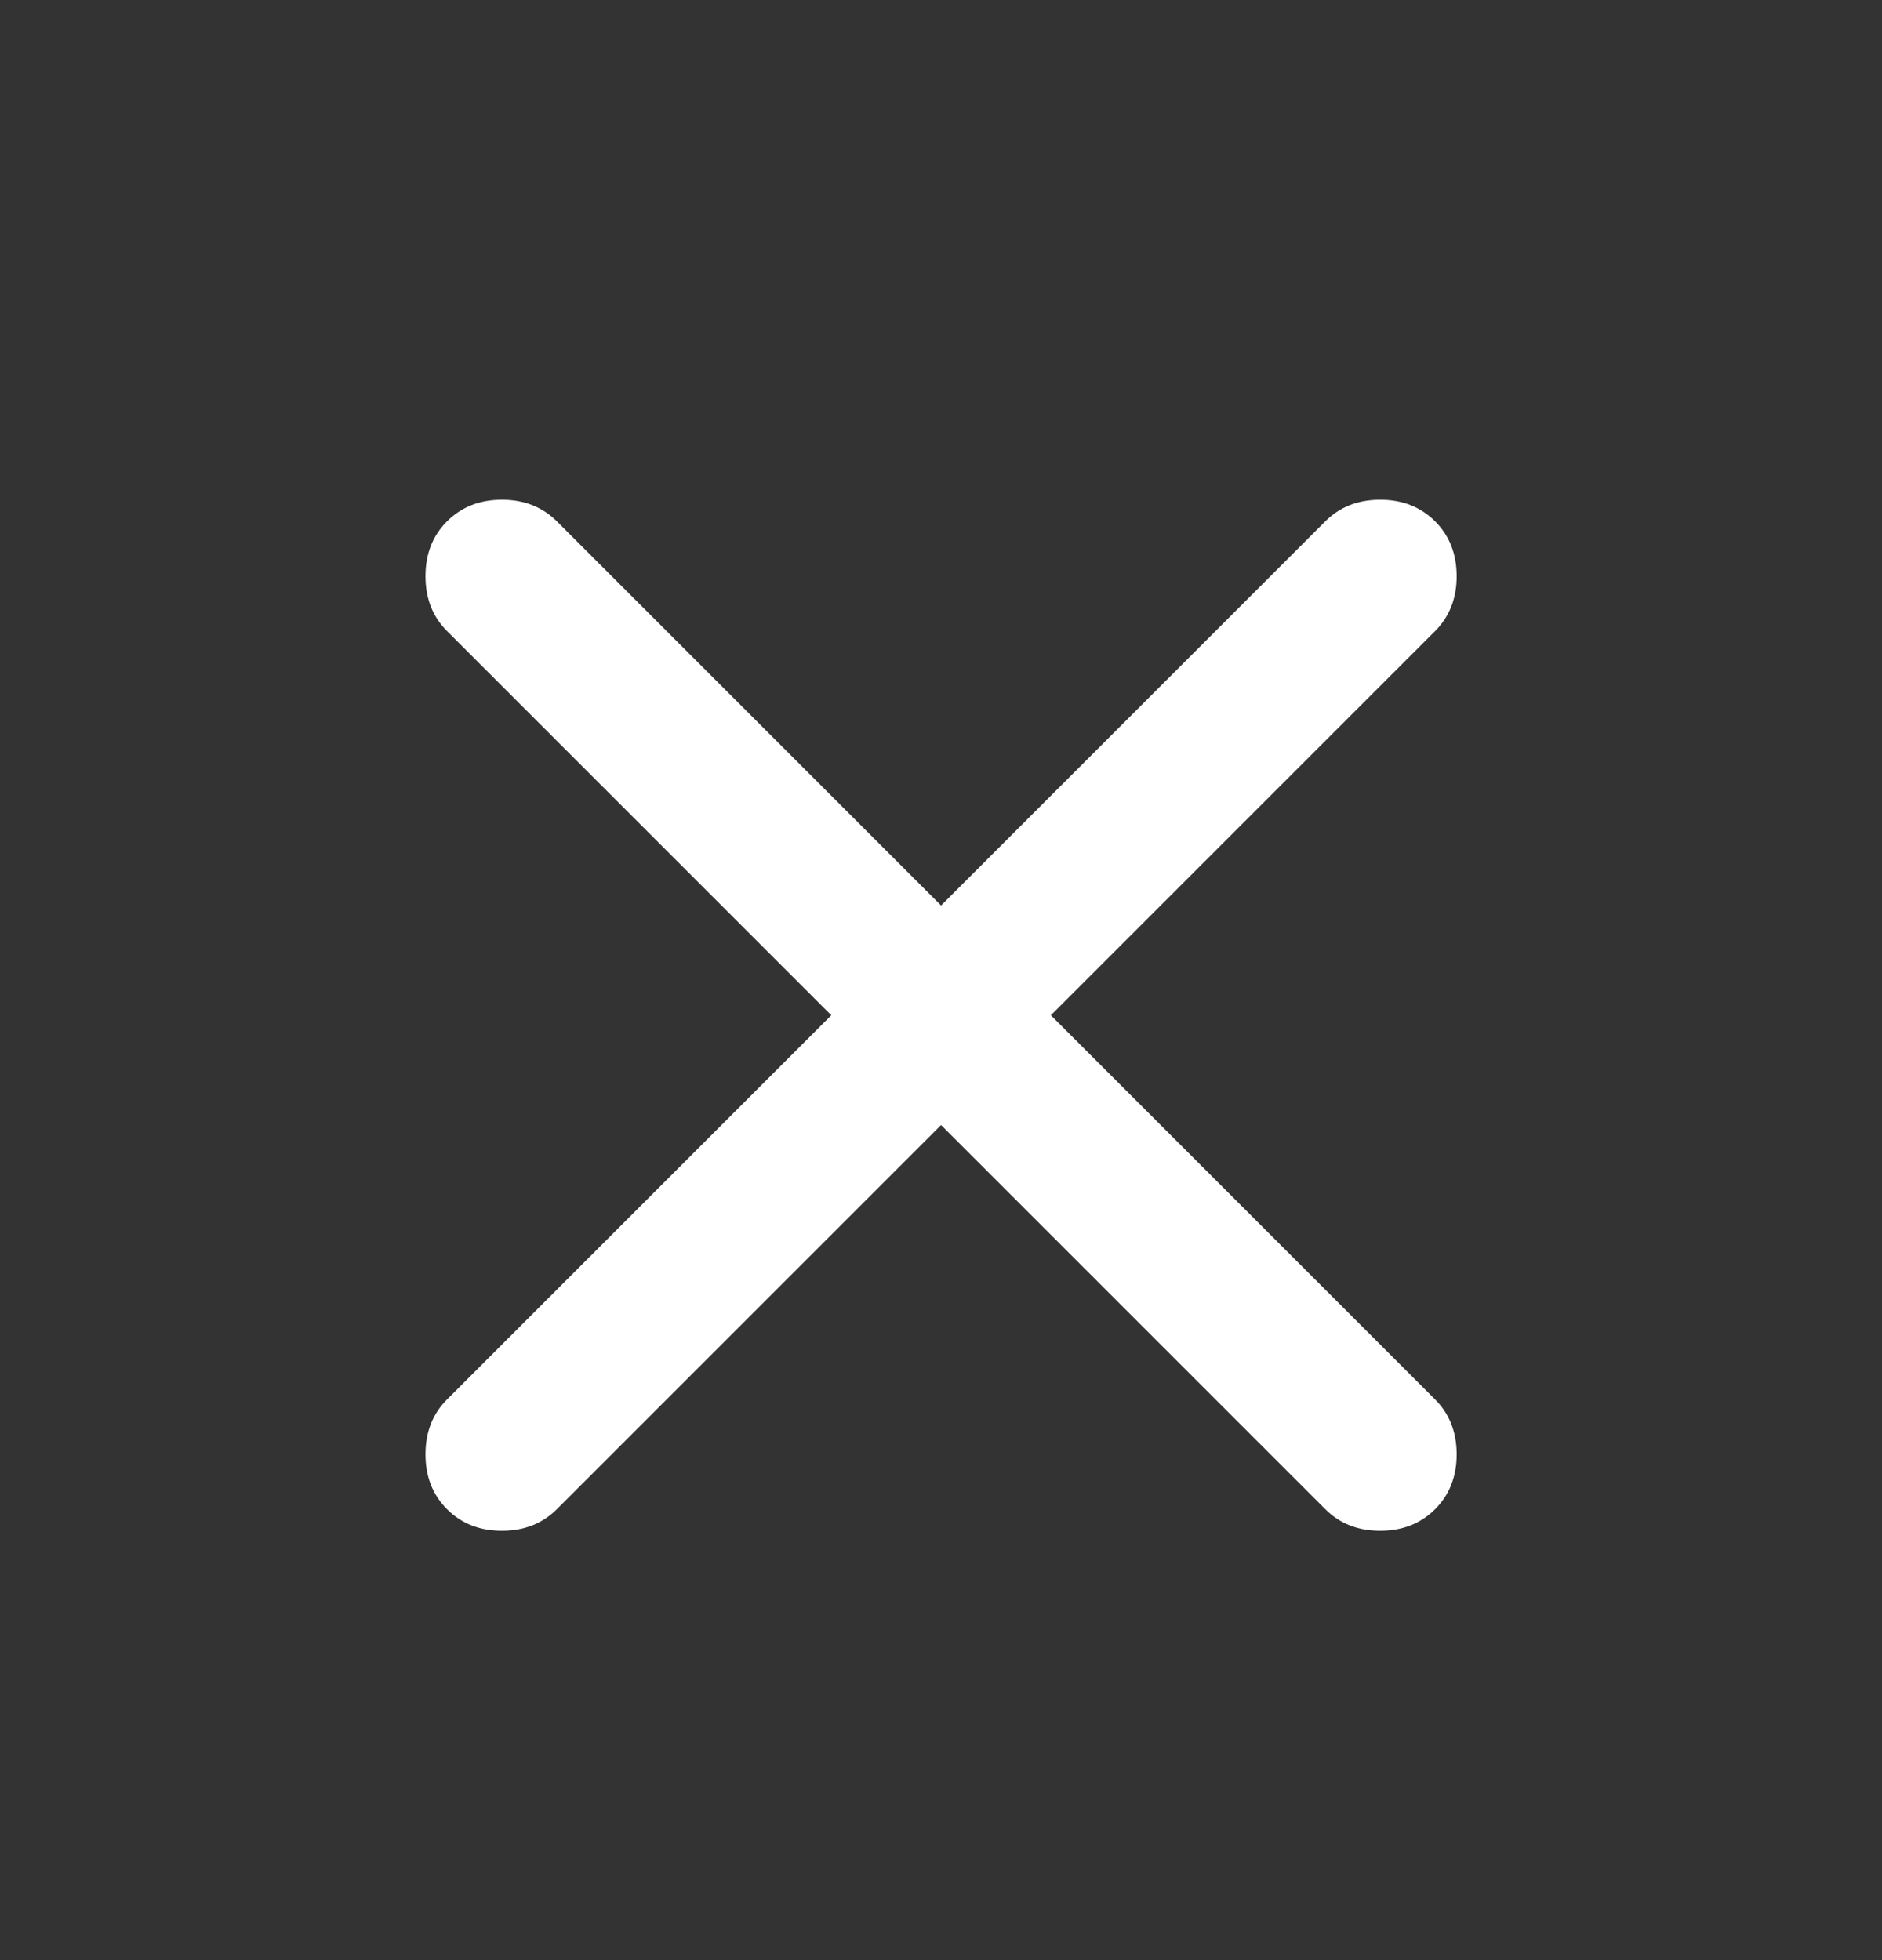 <svg width="24" height="25" viewBox="0 0 24 25" fill="none" xmlns="http://www.w3.org/2000/svg">
<rect x="0" y="0" width="24" height="25" fill="#333333" stroke="none"/>
<mask id="mask0_275_620" style="mask-type:alpha" maskUnits="userSpaceOnUse" x="0" y="0" width="24" height="25">
<rect y="0.949" width="24" height="24" fill="#D9D9D9"/>
</mask>
<g mask="url(#mask0_275_620)">
<path d="M12.001 14.349L7.101 19.249C6.917 19.432 6.684 19.524 6.401 19.524C6.117 19.524 5.884 19.432 5.701 19.249C5.517 19.066 5.426 18.832 5.426 18.549C5.426 18.266 5.517 18.032 5.701 17.849L10.601 12.949L5.701 8.049C5.517 7.866 5.426 7.632 5.426 7.349C5.426 7.066 5.517 6.832 5.701 6.649C5.884 6.466 6.117 6.374 6.401 6.374C6.684 6.374 6.917 6.466 7.101 6.649L12.001 11.549L16.901 6.649C17.084 6.466 17.317 6.374 17.601 6.374C17.884 6.374 18.117 6.466 18.301 6.649C18.484 6.832 18.576 7.066 18.576 7.349C18.576 7.632 18.484 7.866 18.301 8.049L13.401 12.949L18.301 17.849C18.484 18.032 18.576 18.266 18.576 18.549C18.576 18.832 18.484 19.066 18.301 19.249C18.117 19.432 17.884 19.524 17.601 19.524C17.317 19.524 17.084 19.432 16.901 19.249L12.001 14.349Z" fill="white"/>
</g>
</svg>
